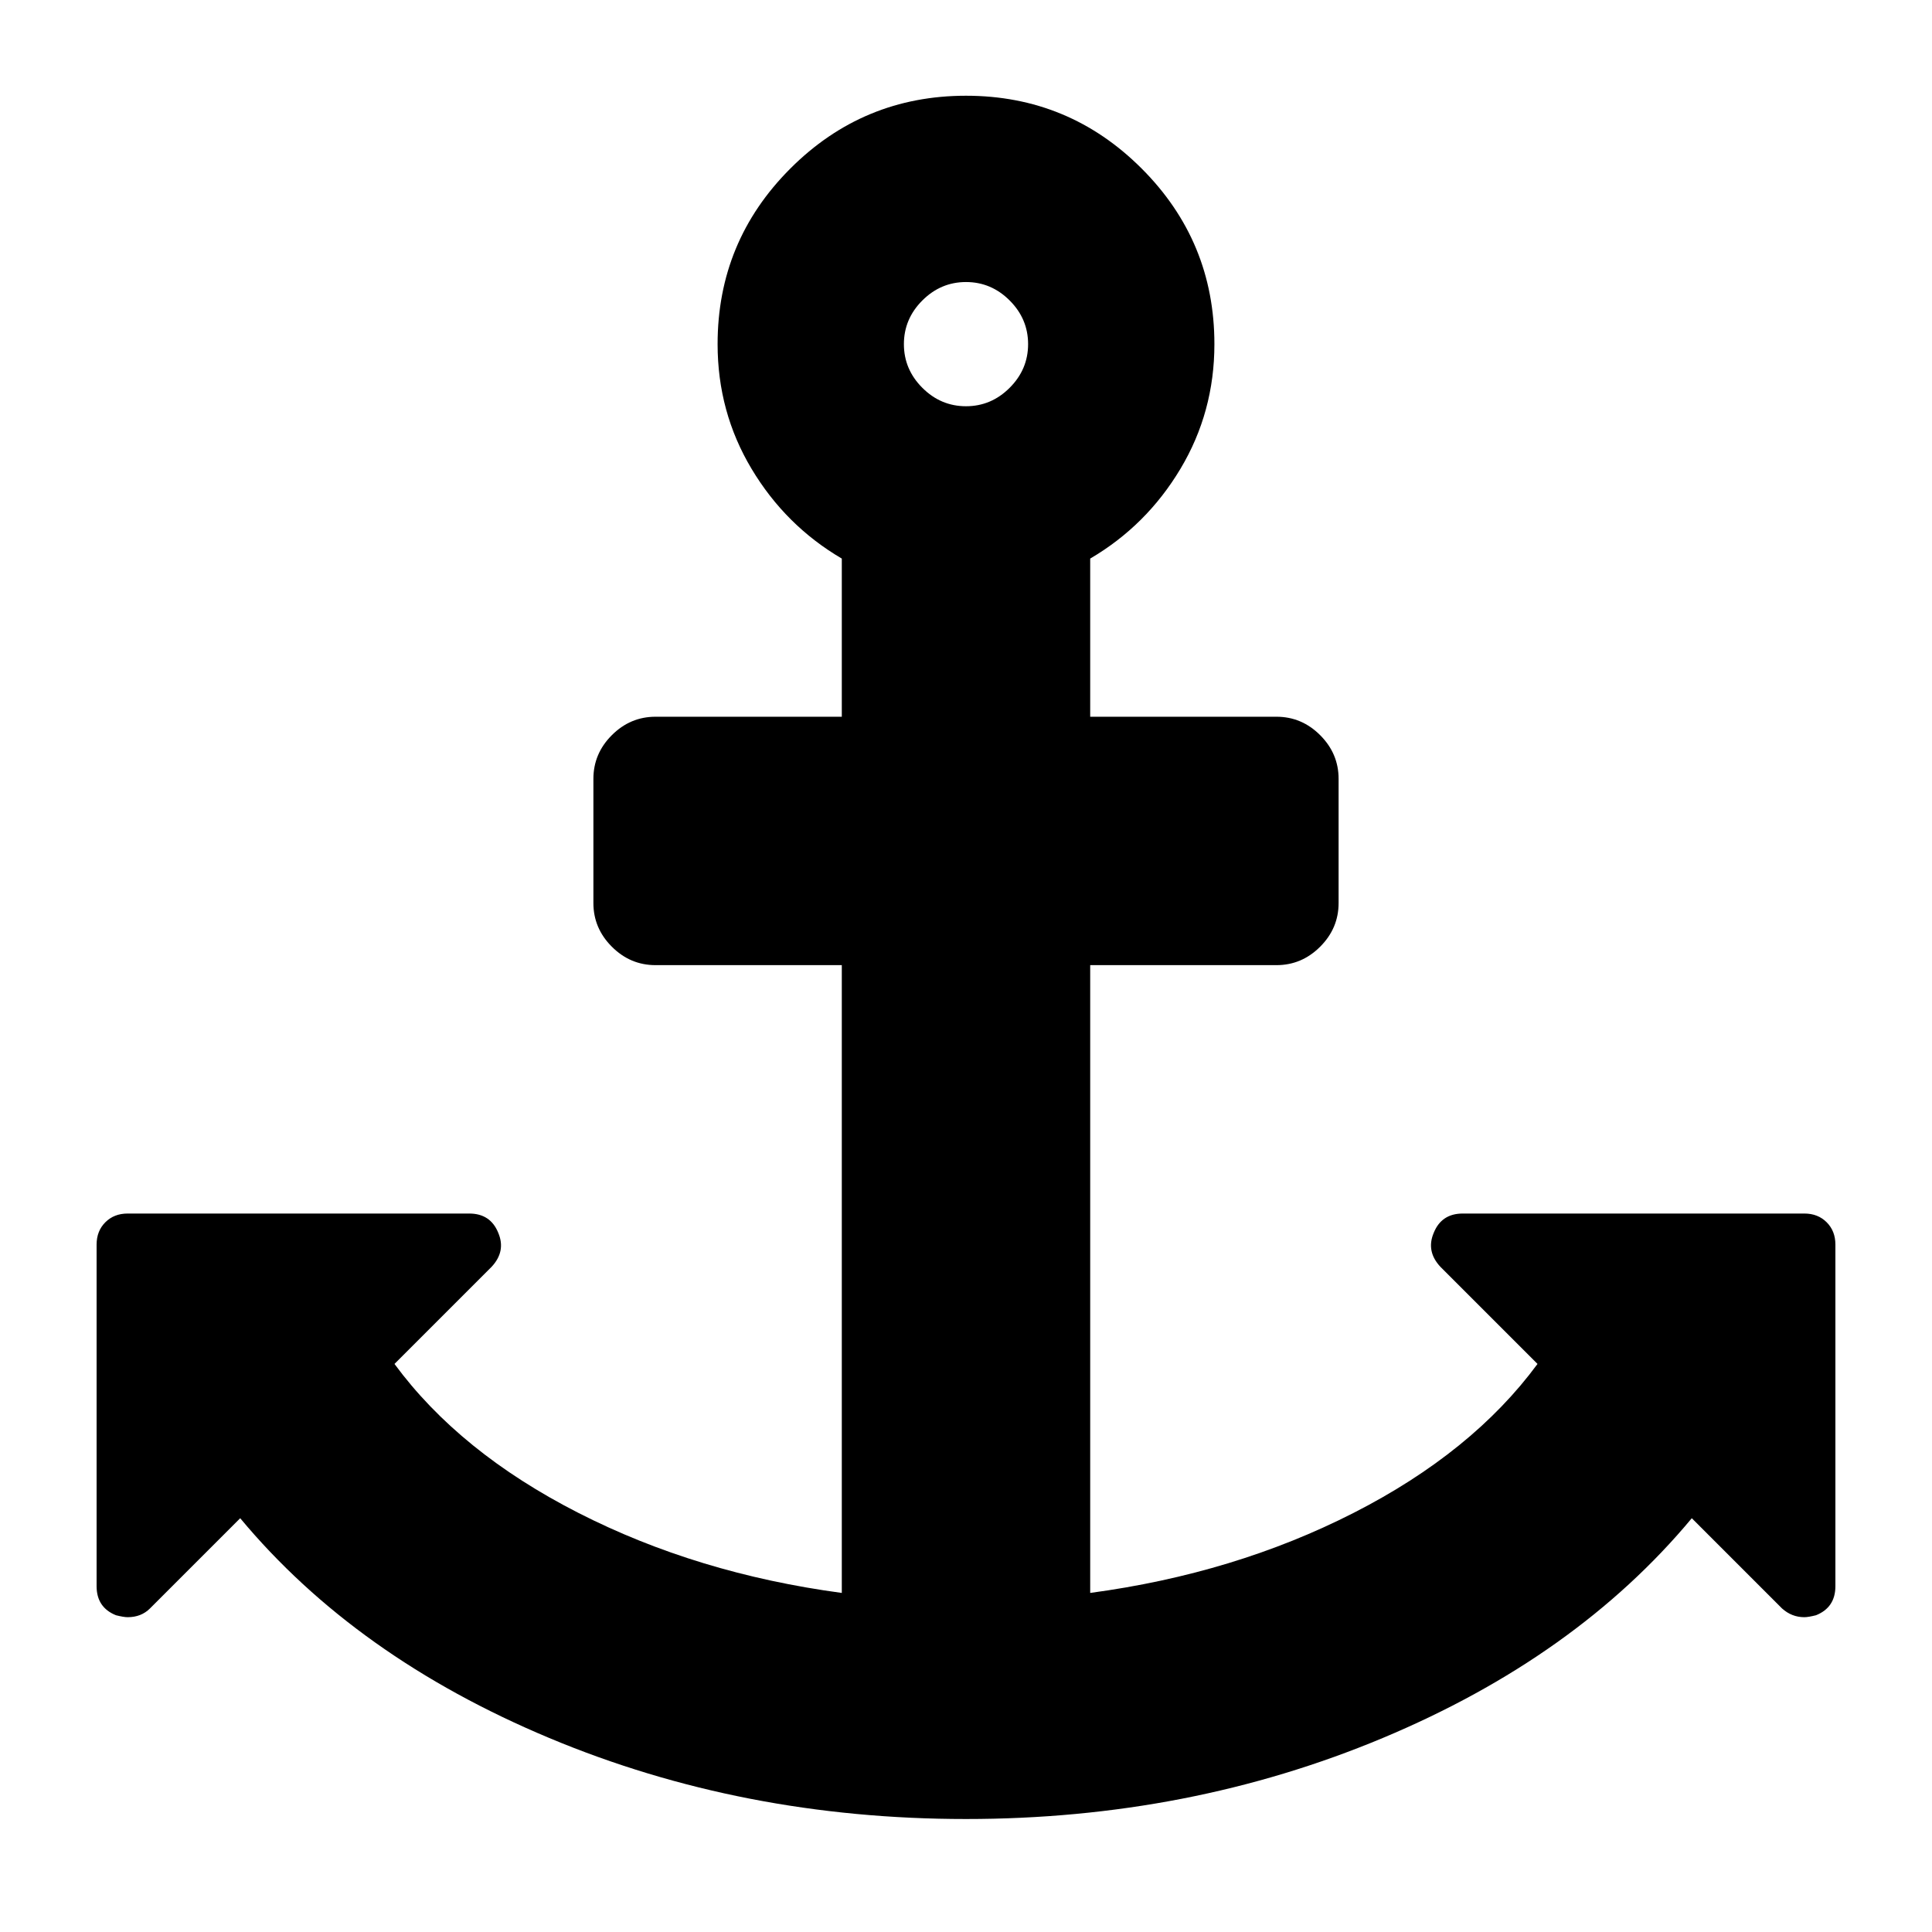 <svg id="templating-svg" width="64" height="64" viewBox="0 0 1792 1792" xmlns="http://www.w3.org/2000/svg">
  <path d="m 953.6,319.2 q 0,-23.4 -17.1,-40.5 -17.1,-17.1 -40.5,-17.1 -23.4,0 -40.5,17.1 -17.1,17.1 -17.1,40.5 0,23.4 17.1,40.5 17.1,17.1 40.5,17.1 23.4,0 40.5,-17.1 17.1,-17.1 17.1,-40.5 z m 748.8,835.2 v 316.8 q 0,19.8 -18,27 -7.2,1.8 -10.8,1.8 -11.7,0 -20.7,-8.1 l -83.7,-83.7 Q 1462.1,1536.9 1282.55,1612.05 1103,1687.2 896,1687.2 689,1687.2 509.45,1612.05 329.9,1536.9 222.8,1408.2 l -83.7,83.7 q -8.1,8.1 -20.7,8.1 -3.6,0 -10.8,-1.8 -18,-7.2 -18,-27 v -316.8 q 0,-12.6 8.1,-20.7 8.1,-8.1 20.7,-8.1 h 316.8 q 19.8,0 27,18 7.2,17.1 -6.3,31.5 l -90,90 q 60.3,81.9 170.55,138.15 110.25,56.25 244.35,74.25 V 895.2 H 608 q -23.4,0 -40.5,-17.1 Q 550.4,861 550.4,837.6 V 722.4 q 0,-23.4 17.1,-40.5 17.1,-17.1 40.5,-17.1 H 780.8 V 518.1 Q 728.6,487.5 697.1,434.85 665.6,382.2 665.6,319.2 q 0,-95.4 67.5,-162.9 67.5,-67.5 162.9,-67.5 95.4,0 162.9,67.5 67.5,67.5 67.5,162.9 0,63 -31.5,115.65 -31.5,52.65 -83.7,83.25 V 664.8 H 1184 q 23.4,0 40.5,17.1 17.1,17.1 17.1,40.5 v 115.2 q 0,23.4 -17.1,40.5 -17.1,17.1 -40.5,17.1 h -172.8 v 582.3 q 134.1,-18 244.35,-74.25 Q 1365.8,1347 1426.1,1265.1 l -90,-90 q -13.5,-14.4 -6.3,-31.5 7.2,-18 27,-18 h 316.8 q 12.6,0 20.7,8.1 8.1,8.1 8.1,20.7 z" id="path3" />
</svg>